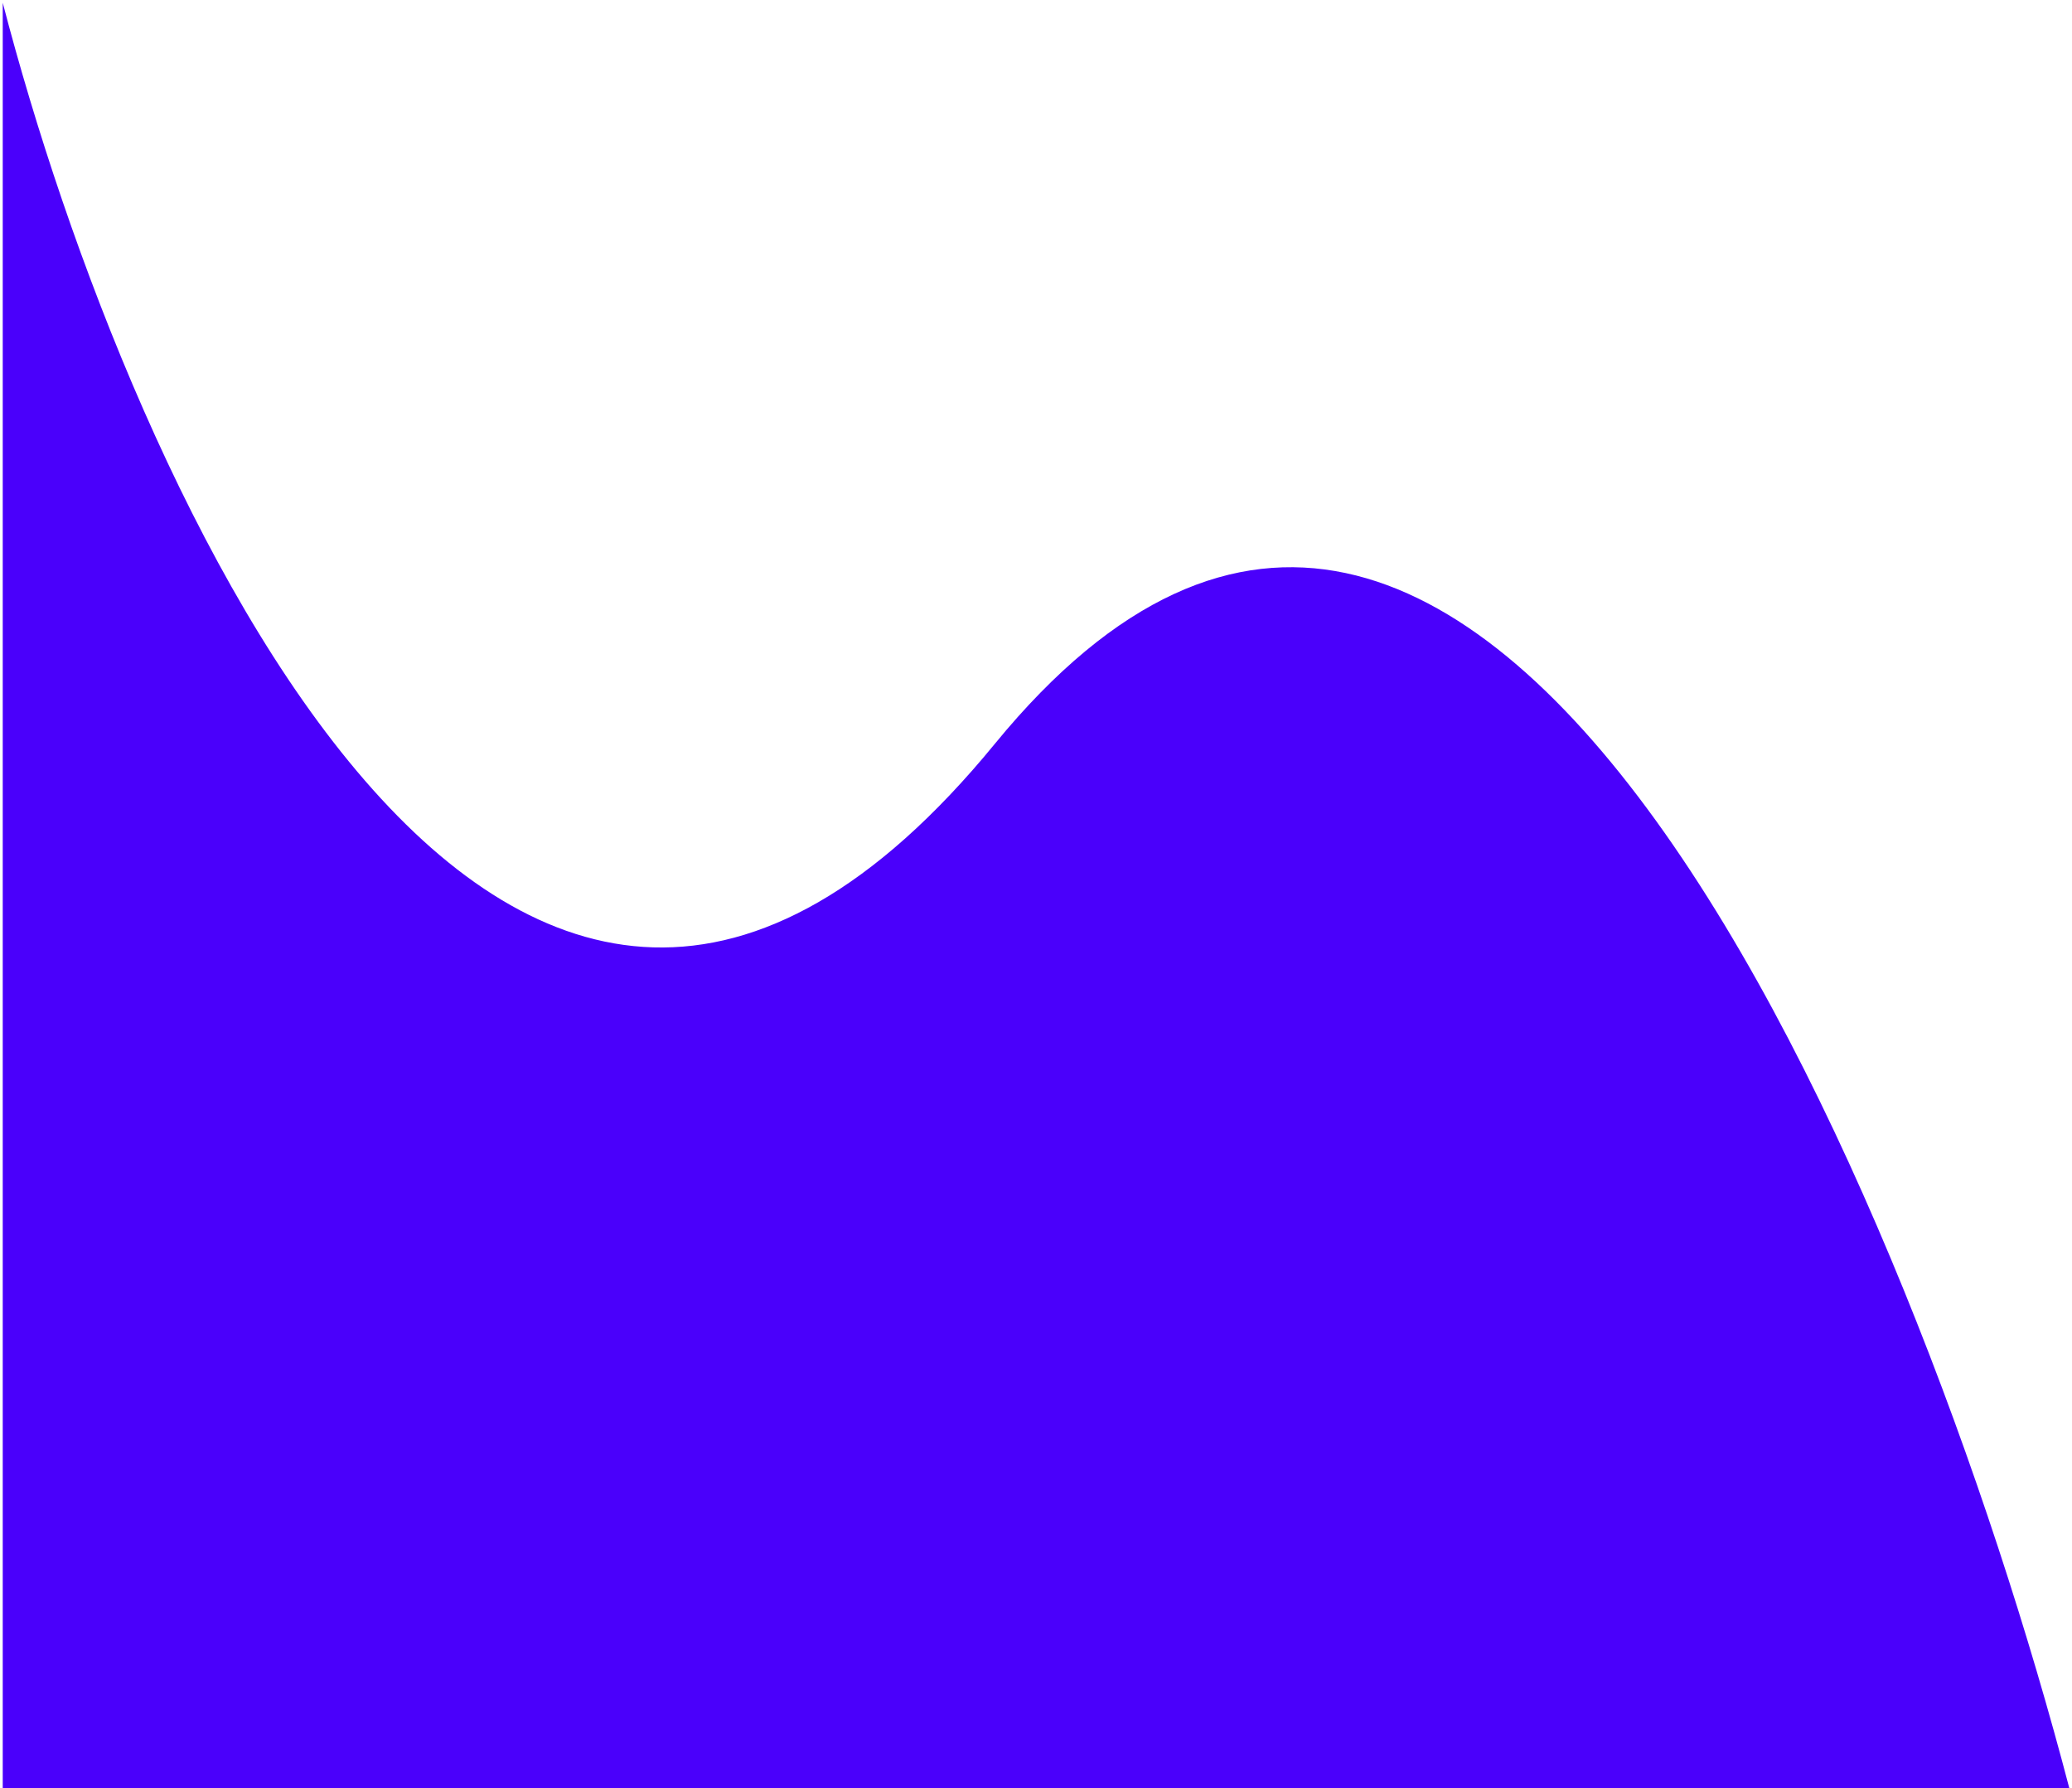 <svg width="379" height="327" viewBox="0 0 379 327" fill="none" xmlns="http://www.w3.org/2000/svg">
<path d="M182 136C93.2 244.4 24 90.833 0.5 0.5V327H378.5C350 218.167 270.8 27.6 182 136Z" fill="#4A00FB"/>
</svg>

